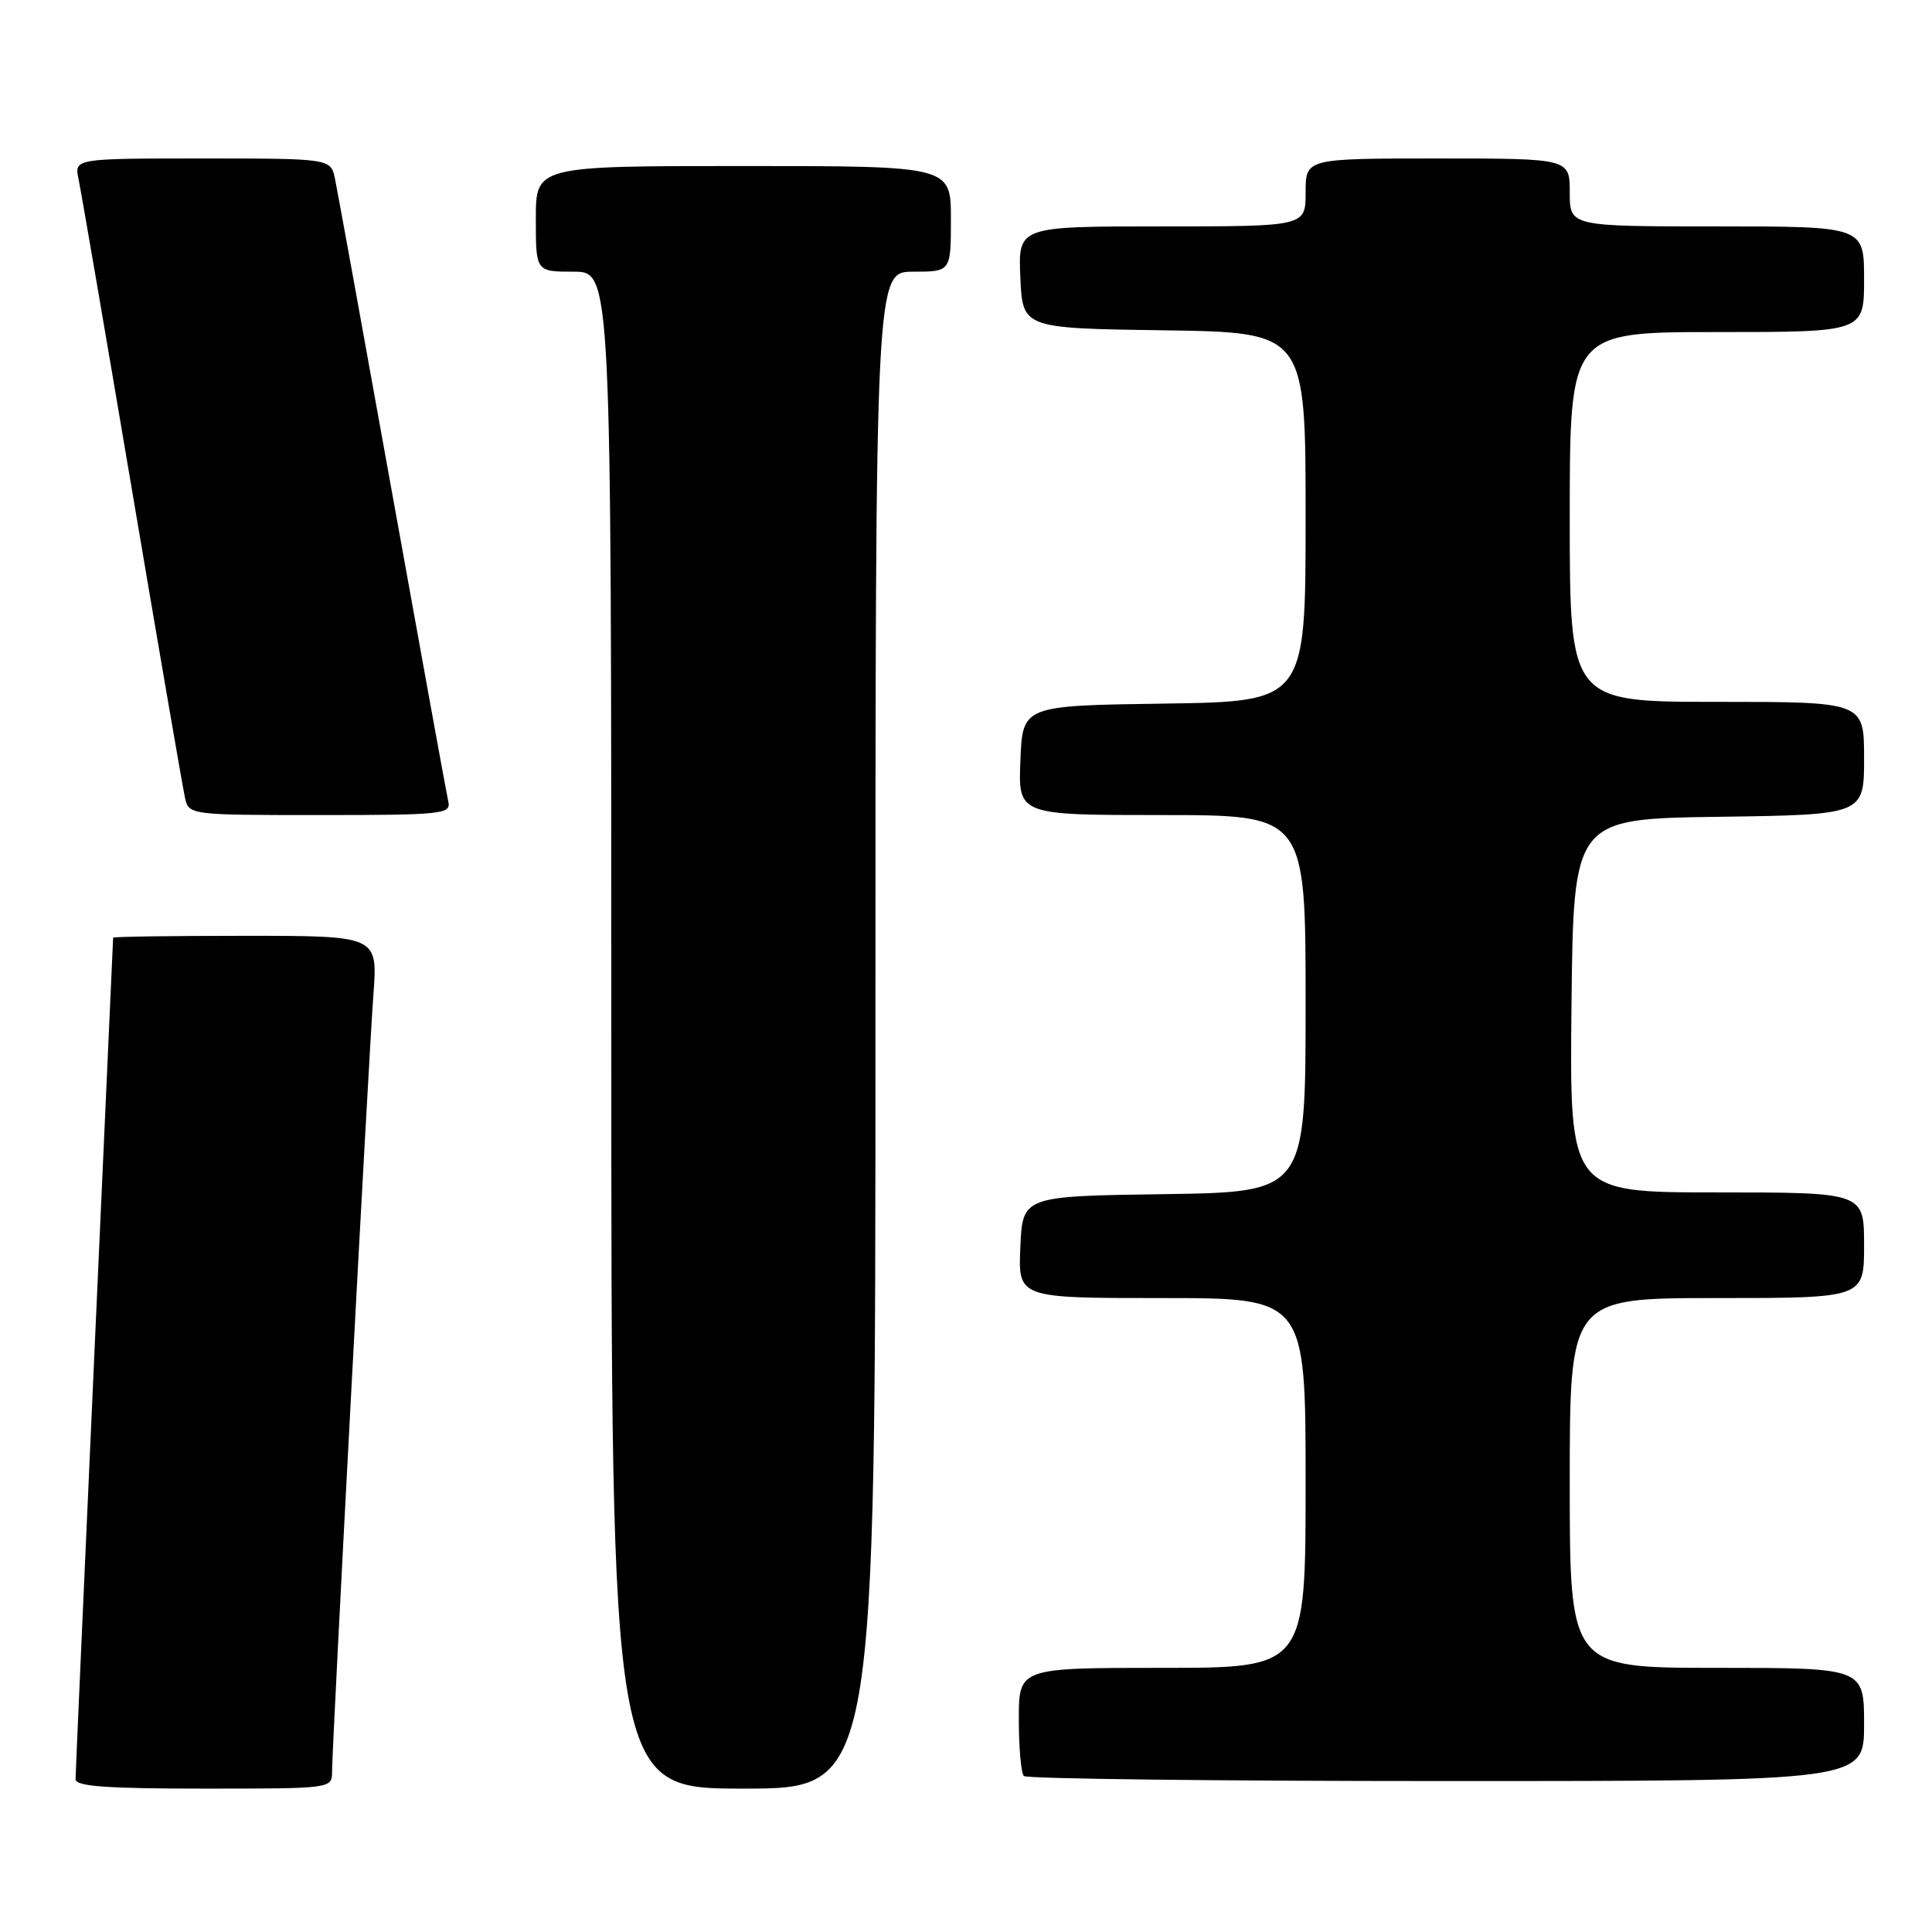 <?xml version="1.0" encoding="UTF-8" standalone="no"?>
<!DOCTYPE svg PUBLIC "-//W3C//DTD SVG 1.1//EN" "http://www.w3.org/Graphics/SVG/1.1/DTD/svg11.dtd" >
<svg xmlns="http://www.w3.org/2000/svg" xmlns:xlink="http://www.w3.org/1999/xlink" version="1.1" viewBox="0 0 256 256">
 <g >
 <path fill="currentColor"
d=" M 44.00 234.73 C 44.00 231.35 48.82 140.71 49.48 131.75 C 50.05 124.00 50.05 124.00 32.52 124.00 C 22.89 124.00 15.00 124.11 14.99 124.25 C 14.99 124.39 13.87 149.25 12.50 179.50 C 11.14 209.75 10.01 235.06 10.01 235.75 C 10.00 236.70 14.06 237.00 27.00 237.00 C 44.00 237.00 44.00 237.00 44.00 234.73 Z  M 116.00 136.50 C 116.00 36.00 116.00 36.00 121.00 36.00 C 126.00 36.00 126.00 36.00 126.00 29.00 C 126.00 22.00 126.00 22.00 98.50 22.00 C 71.00 22.00 71.00 22.00 71.00 29.00 C 71.00 36.00 71.00 36.00 76.00 36.00 C 81.00 36.00 81.00 36.00 81.00 136.50 C 81.00 237.00 81.00 237.00 98.50 237.00 C 116.00 237.00 116.00 237.00 116.00 136.50 Z  M 247.00 228.50 C 247.00 221.00 247.00 221.00 227.50 221.00 C 208.00 221.00 208.00 221.00 208.00 196.50 C 208.00 172.00 208.00 172.00 227.50 172.00 C 247.00 172.00 247.00 172.00 247.00 165.00 C 247.00 158.00 247.00 158.00 227.48 158.00 C 207.97 158.00 207.97 158.00 208.23 133.25 C 208.50 108.50 208.50 108.50 227.75 108.23 C 247.00 107.96 247.00 107.96 247.00 100.48 C 247.00 93.00 247.00 93.00 227.50 93.00 C 208.00 93.00 208.00 93.00 208.00 68.50 C 208.00 44.00 208.00 44.00 227.50 44.00 C 247.00 44.00 247.00 44.00 247.00 37.00 C 247.00 30.00 247.00 30.00 227.50 30.00 C 208.00 30.00 208.00 30.00 208.00 25.50 C 208.00 21.00 208.00 21.00 190.50 21.00 C 173.00 21.00 173.00 21.00 173.00 25.50 C 173.00 30.00 173.00 30.00 153.95 30.00 C 134.91 30.00 134.91 30.00 135.20 36.75 C 135.50 43.50 135.50 43.50 154.25 43.77 C 173.00 44.04 173.00 44.04 173.00 68.50 C 173.00 92.96 173.00 92.96 154.25 93.23 C 135.50 93.50 135.50 93.50 135.21 100.75 C 134.91 108.00 134.91 108.00 153.96 108.00 C 173.00 108.00 173.00 108.00 173.00 132.98 C 173.00 157.96 173.00 157.96 154.25 158.23 C 135.50 158.50 135.50 158.50 135.20 165.25 C 134.91 172.00 134.91 172.00 153.95 172.00 C 173.00 172.00 173.00 172.00 173.00 196.50 C 173.00 221.00 173.00 221.00 154.00 221.00 C 135.00 221.00 135.00 221.00 135.00 227.83 C 135.00 231.59 135.30 234.97 135.67 235.33 C 136.03 235.70 161.23 236.00 191.67 236.00 C 247.00 236.00 247.00 236.00 247.00 228.50 Z  M 59.41 106.25 C 59.19 105.29 55.85 86.95 51.99 65.50 C 48.13 44.05 44.71 25.26 44.40 23.75 C 43.84 21.00 43.84 21.00 26.84 21.00 C 9.84 21.00 9.84 21.00 10.41 23.75 C 10.73 25.26 13.92 43.82 17.50 65.00 C 21.08 86.18 24.24 104.51 24.52 105.75 C 25.03 107.98 25.21 108.00 42.43 108.00 C 58.47 108.00 59.78 107.87 59.41 106.25 Z "/>
</g>
</svg>